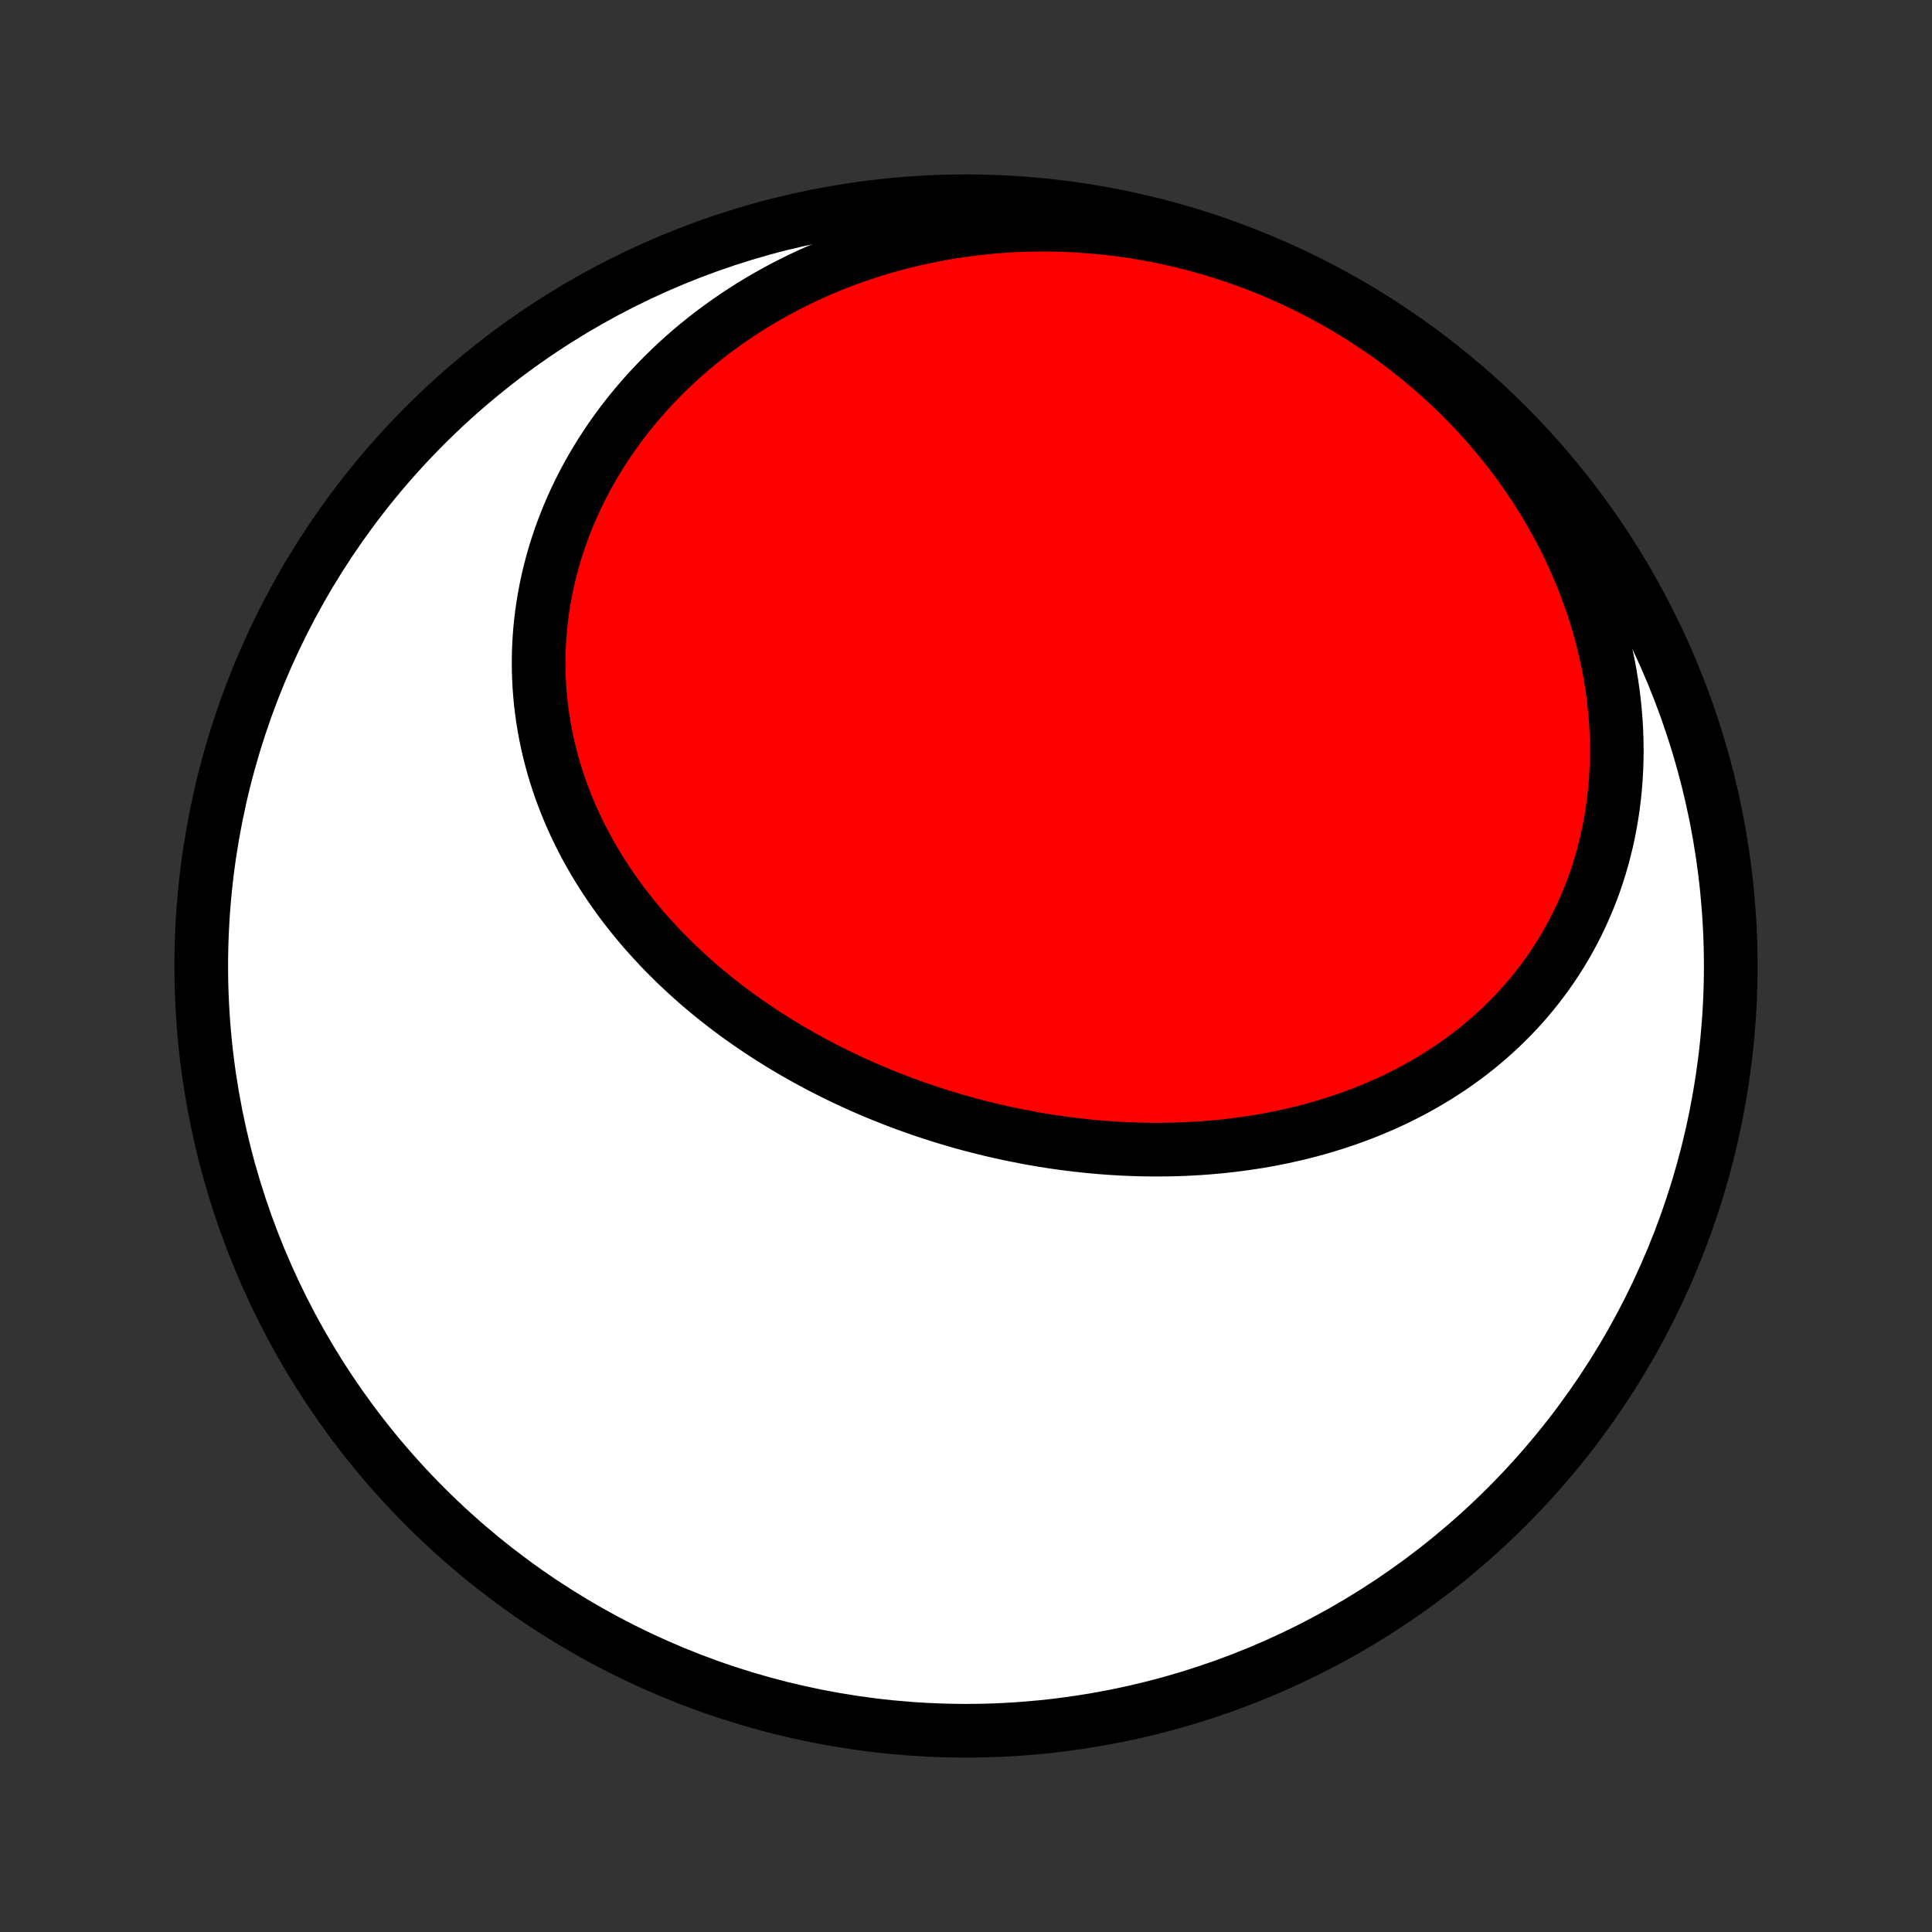 <?xml version="1.0" encoding="utf-8" standalone="no"?>
<!DOCTYPE svg PUBLIC "-//W3C//DTD SVG 1.1//EN"
  "http://www.w3.org/Graphics/SVG/1.1/DTD/svg11.dtd">
<!-- Created with matplotlib (http://matplotlib.org/) -->
<svg height="72pt" version="1.1" viewBox="0 0 72 72" width="72pt" xmlns="http://www.w3.org/2000/svg" xmlns:xlink="http://www.w3.org/1999/xlink">
 <rect x="0" y="0" width="72" height="72" fill="#333333" stroke="none"/>
 <defs>
  <style type="text/css">
*{stroke-linecap:butt;stroke-linejoin:round;}
  </style>
 </defs>
 <g id="figure_1">
  <g id="patch_1">
   <path d="
M0 72
L72 72
L72 0
L0 0
z
" style="fill:none;"/>
  </g>
  <g id="axes_1">
   <g id="PatchCollection_1">
    <defs>
     <path d="
M36 -7.5
C43.558 -7.5 50.808 -10.503 56.153 -15.848
C61.497 -21.192 64.5 -28.442 64.5 -36
C64.5 -43.558 61.497 -50.808 56.153 -56.153
C50.808 -61.497 43.558 -64.5 36 -64.5
C28.442 -64.5 21.192 -61.497 15.848 -56.153
C10.503 -50.808 7.5 -43.558 7.5 -36
C7.5 -28.442 10.503 -21.192 15.848 -15.848
C21.192 -10.503 28.442 -7.5 36 -7.5
z
" id="C0_0_a811fe30f3"/>
     <path d="
M37.729 -29.717
L37.454 -29.776
L37.18 -29.837
L36.907 -29.9
L36.634 -29.967
L36.362 -30.036
L36.09 -30.108
L35.819 -30.183
L35.548 -30.261
L35.279 -30.341
L35.009 -30.424
L34.741 -30.51
L34.473 -30.599
L34.206 -30.69
L33.94 -30.784
L33.675 -30.881
L33.41 -30.981
L33.147 -31.083
L32.884 -31.189
L32.622 -31.297
L32.361 -31.407
L32.101 -31.521
L31.842 -31.637
L31.584 -31.757
L31.328 -31.879
L31.072 -32.004
L30.818 -32.132
L30.564 -32.262
L30.313 -32.396
L30.062 -32.532
L29.813 -32.672
L29.565 -32.814
L29.318 -32.959
L29.073 -33.107
L28.83 -33.258
L28.588 -33.412
L28.348 -33.569
L28.11 -33.729
L27.873 -33.892
L27.638 -34.057
L27.405 -34.226
L27.174 -34.398
L26.945 -34.573
L26.719 -34.751
L26.494 -34.932
L26.272 -35.116
L26.052 -35.303
L25.834 -35.494
L25.619 -35.687
L25.407 -35.884
L25.197 -36.083
L24.99 -36.286
L24.785 -36.491
L24.584 -36.7
L24.386 -36.912
L24.191 -37.127
L23.998 -37.345
L23.81 -37.566
L23.624 -37.791
L23.442 -38.018
L23.264 -38.248
L23.09 -38.481
L22.919 -38.718
L22.752 -38.957
L22.589 -39.2
L22.43 -39.445
L22.276 -39.693
L22.126 -39.944
L21.98 -40.198
L21.838 -40.455
L21.702 -40.714
L21.57 -40.977
L21.443 -41.242
L21.321 -41.509
L21.204 -41.779
L21.092 -42.052
L20.986 -42.327
L20.885 -42.605
L20.789 -42.885
L20.699 -43.167
L20.614 -43.452
L20.536 -43.738
L20.463 -44.027
L20.396 -44.318
L20.335 -44.61
L20.281 -44.904
L20.232 -45.2
L20.19 -45.498
L20.154 -45.797
L20.125 -46.097
L20.102 -46.398
L20.086 -46.701
L20.076 -47.005
L20.073 -47.31
L20.077 -47.615
L20.087 -47.922
L20.104 -48.228
L20.128 -48.536
L20.16 -48.843
L20.197 -49.151
L20.242 -49.459
L20.294 -49.766
L20.353 -50.074
L20.418 -50.38
L20.491 -50.687
L20.571 -50.993
L20.657 -51.298
L20.751 -51.602
L20.851 -51.905
L20.958 -52.206
L21.073 -52.507
L21.194 -52.806
L21.322 -53.103
L21.456 -53.398
L21.598 -53.692
L21.746 -53.983
L21.901 -54.272
L22.062 -54.559
L22.23 -54.843
L22.404 -55.125
L22.585 -55.404
L22.772 -55.68
L22.965 -55.953
L23.165 -56.223
L23.37 -56.49
L23.582 -56.754
L23.799 -57.013
L24.023 -57.27
L24.252 -57.522
L24.487 -57.771
L24.727 -58.016
L24.973 -58.256
L25.224 -58.493
L25.481 -58.725
L25.742 -58.953
L26.009 -59.176
L26.281 -59.395
L26.558 -59.61
L26.84 -59.819
L27.126 -60.024
L27.416 -60.223
L27.712 -60.418
L28.011 -60.608
L28.315 -60.792
L28.623 -60.971
L28.935 -61.145
L29.251 -61.314
L29.571 -61.477
L29.894 -61.635
L30.221 -61.787
L30.552 -61.933
L30.886 -62.074
L31.223 -62.209
L31.563 -62.338
L31.906 -62.461
L32.252 -62.578
L32.601 -62.69
L32.953 -62.795
L33.307 -62.894
L33.664 -62.987
L34.023 -63.074
L34.384 -63.155
L34.748 -63.229
L35.113 -63.298
L35.48 -63.359
L35.849 -63.415
L36.22 -63.464
L36.592 -63.507
L36.965 -63.543
L37.34 -63.573
L37.717 -63.596
L38.094 -63.613
L38.472 -63.623
L38.851 -63.627
L39.23 -63.624
L39.611 -63.614
L39.991 -63.598
L40.372 -63.575
L40.754 -63.546
L41.135 -63.509
L41.516 -63.467
L41.897 -63.417
L42.278 -63.361
L42.659 -63.297
L43.039 -63.228
L43.418 -63.151
L43.797 -63.068
L44.174 -62.978
L44.551 -62.881
L44.926 -62.778
L45.3 -62.668
L45.673 -62.551
L46.044 -62.428
L46.413 -62.298
L46.781 -62.161
L47.146 -62.018
L47.51 -61.868
L47.871 -61.711
L48.229 -61.548
L48.586 -61.379
L48.939 -61.203
L49.289 -61.02
L49.637 -60.832
L49.981 -60.637
L50.323 -60.435
L50.66 -60.228
L50.995 -60.014
L51.325 -59.794
L51.652 -59.569
L51.974 -59.337
L52.293 -59.099
L52.607 -58.855
L52.917 -58.606
L53.222 -58.352
L53.522 -58.091
L53.818 -57.825
L54.108 -57.554
L54.394 -57.278
L54.673 -56.996
L54.948 -56.71
L55.217 -56.418
L55.48 -56.122
L55.737 -55.821
L55.989 -55.516
L56.234 -55.206
L56.473 -54.892
L56.705 -54.574
L56.931 -54.253
L57.151 -53.927
L57.363 -53.598
L57.569 -53.265
L57.768 -52.929
L57.959 -52.59
L58.144 -52.248
L58.321 -51.904
L58.491 -51.557
L58.653 -51.207
L58.808 -50.856
L58.956 -50.502
L59.095 -50.147
L59.227 -49.79
L59.351 -49.432
L59.467 -49.072
L59.575 -48.712
L59.676 -48.351
L59.768 -47.989
L59.852 -47.627
L59.928 -47.265
L59.997 -46.903
L60.057 -46.541
L60.109 -46.18
L60.153 -45.82
L60.189 -45.46
L60.217 -45.102
L60.237 -44.744
L60.249 -44.389
L60.253 -44.035
L60.249 -43.683
L60.237 -43.333
L60.218 -42.985
L60.191 -42.64
L60.156 -42.297
L60.114 -41.958
L60.064 -41.621
L60.007 -41.287
L59.943 -40.957
L59.871 -40.63
L59.792 -40.306
L59.707 -39.987
L59.614 -39.671
L59.515 -39.359
L59.409 -39.051
L59.296 -38.748
L59.178 -38.448
L59.052 -38.154
L58.921 -37.863
L58.784 -37.577
L58.641 -37.296
L58.492 -37.02
L58.338 -36.748
L58.178 -36.481
L58.013 -36.22
L57.843 -35.963
L57.667 -35.711
L57.487 -35.464
L57.302 -35.222
L57.113 -34.986
L56.919 -34.754
L56.721 -34.528
L56.519 -34.307
L56.312 -34.09
L56.102 -33.88
L55.888 -33.674
L55.67 -33.473
L55.449 -33.277
L55.225 -33.087
L54.997 -32.901
L54.767 -32.721
L54.533 -32.546
L54.296 -32.376
L54.057 -32.21
L53.815 -32.05
L53.571 -31.894
L53.324 -31.744
L53.075 -31.598
L52.823 -31.456
L52.57 -31.32
L52.315 -31.189
L52.058 -31.061
L51.799 -30.939
L51.538 -30.821
L51.276 -30.708
L51.012 -30.599
L50.747 -30.494
L50.48 -30.394
L50.213 -30.298
L49.944 -30.206
L49.674 -30.119
L49.403 -30.036
L49.131 -29.956
L48.858 -29.881
L48.584 -29.81
L48.309 -29.743
L48.034 -29.68
L47.758 -29.62
L47.481 -29.564
L47.205 -29.512
L46.927 -29.464
L46.649 -29.42
L46.37 -29.379
L46.092 -29.341
L45.812 -29.308
L45.533 -29.277
L45.253 -29.251
L44.974 -29.227
L44.694 -29.207
L44.413 -29.191
L44.133 -29.177
L43.853 -29.167
L43.573 -29.16
L43.293 -29.157
L43.012 -29.156
L42.732 -29.159
L42.452 -29.165
L42.172 -29.173
L41.892 -29.185
L41.613 -29.2
L41.333 -29.218
L41.054 -29.239
L40.775 -29.263
L40.496 -29.29
L40.218 -29.32
L39.94 -29.353
L39.662 -29.388
L39.385 -29.427
L39.108 -29.468
L38.831 -29.512
L38.555 -29.559
L38.279 -29.609
z
" id="C0_1_66248689df"/>
    </defs>
    <g clip-path="url(#p1bffca34e9)">
     <use style="fill:#ffffff;stroke:#000000;stroke-width:2.0;" x="0.0" xlink:href="#C0_0_a811fe30f3" y="72.0"/>
    </g>
    <g clip-path="url(#p1bffca34e9)">
     <use style="fill:#ff0000;stroke:#000000;stroke-width:2.0;" x="0.0" xlink:href="#C0_1_66248689df" y="72.0"/>
    </g>
   </g>
  </g>
 </g>
 <defs>
  <clipPath id="p1bffca34e9">
   <rect height="72.0" width="72.0" x="0.0" y="0.0"/>
  </clipPath>
 </defs>
</svg>
